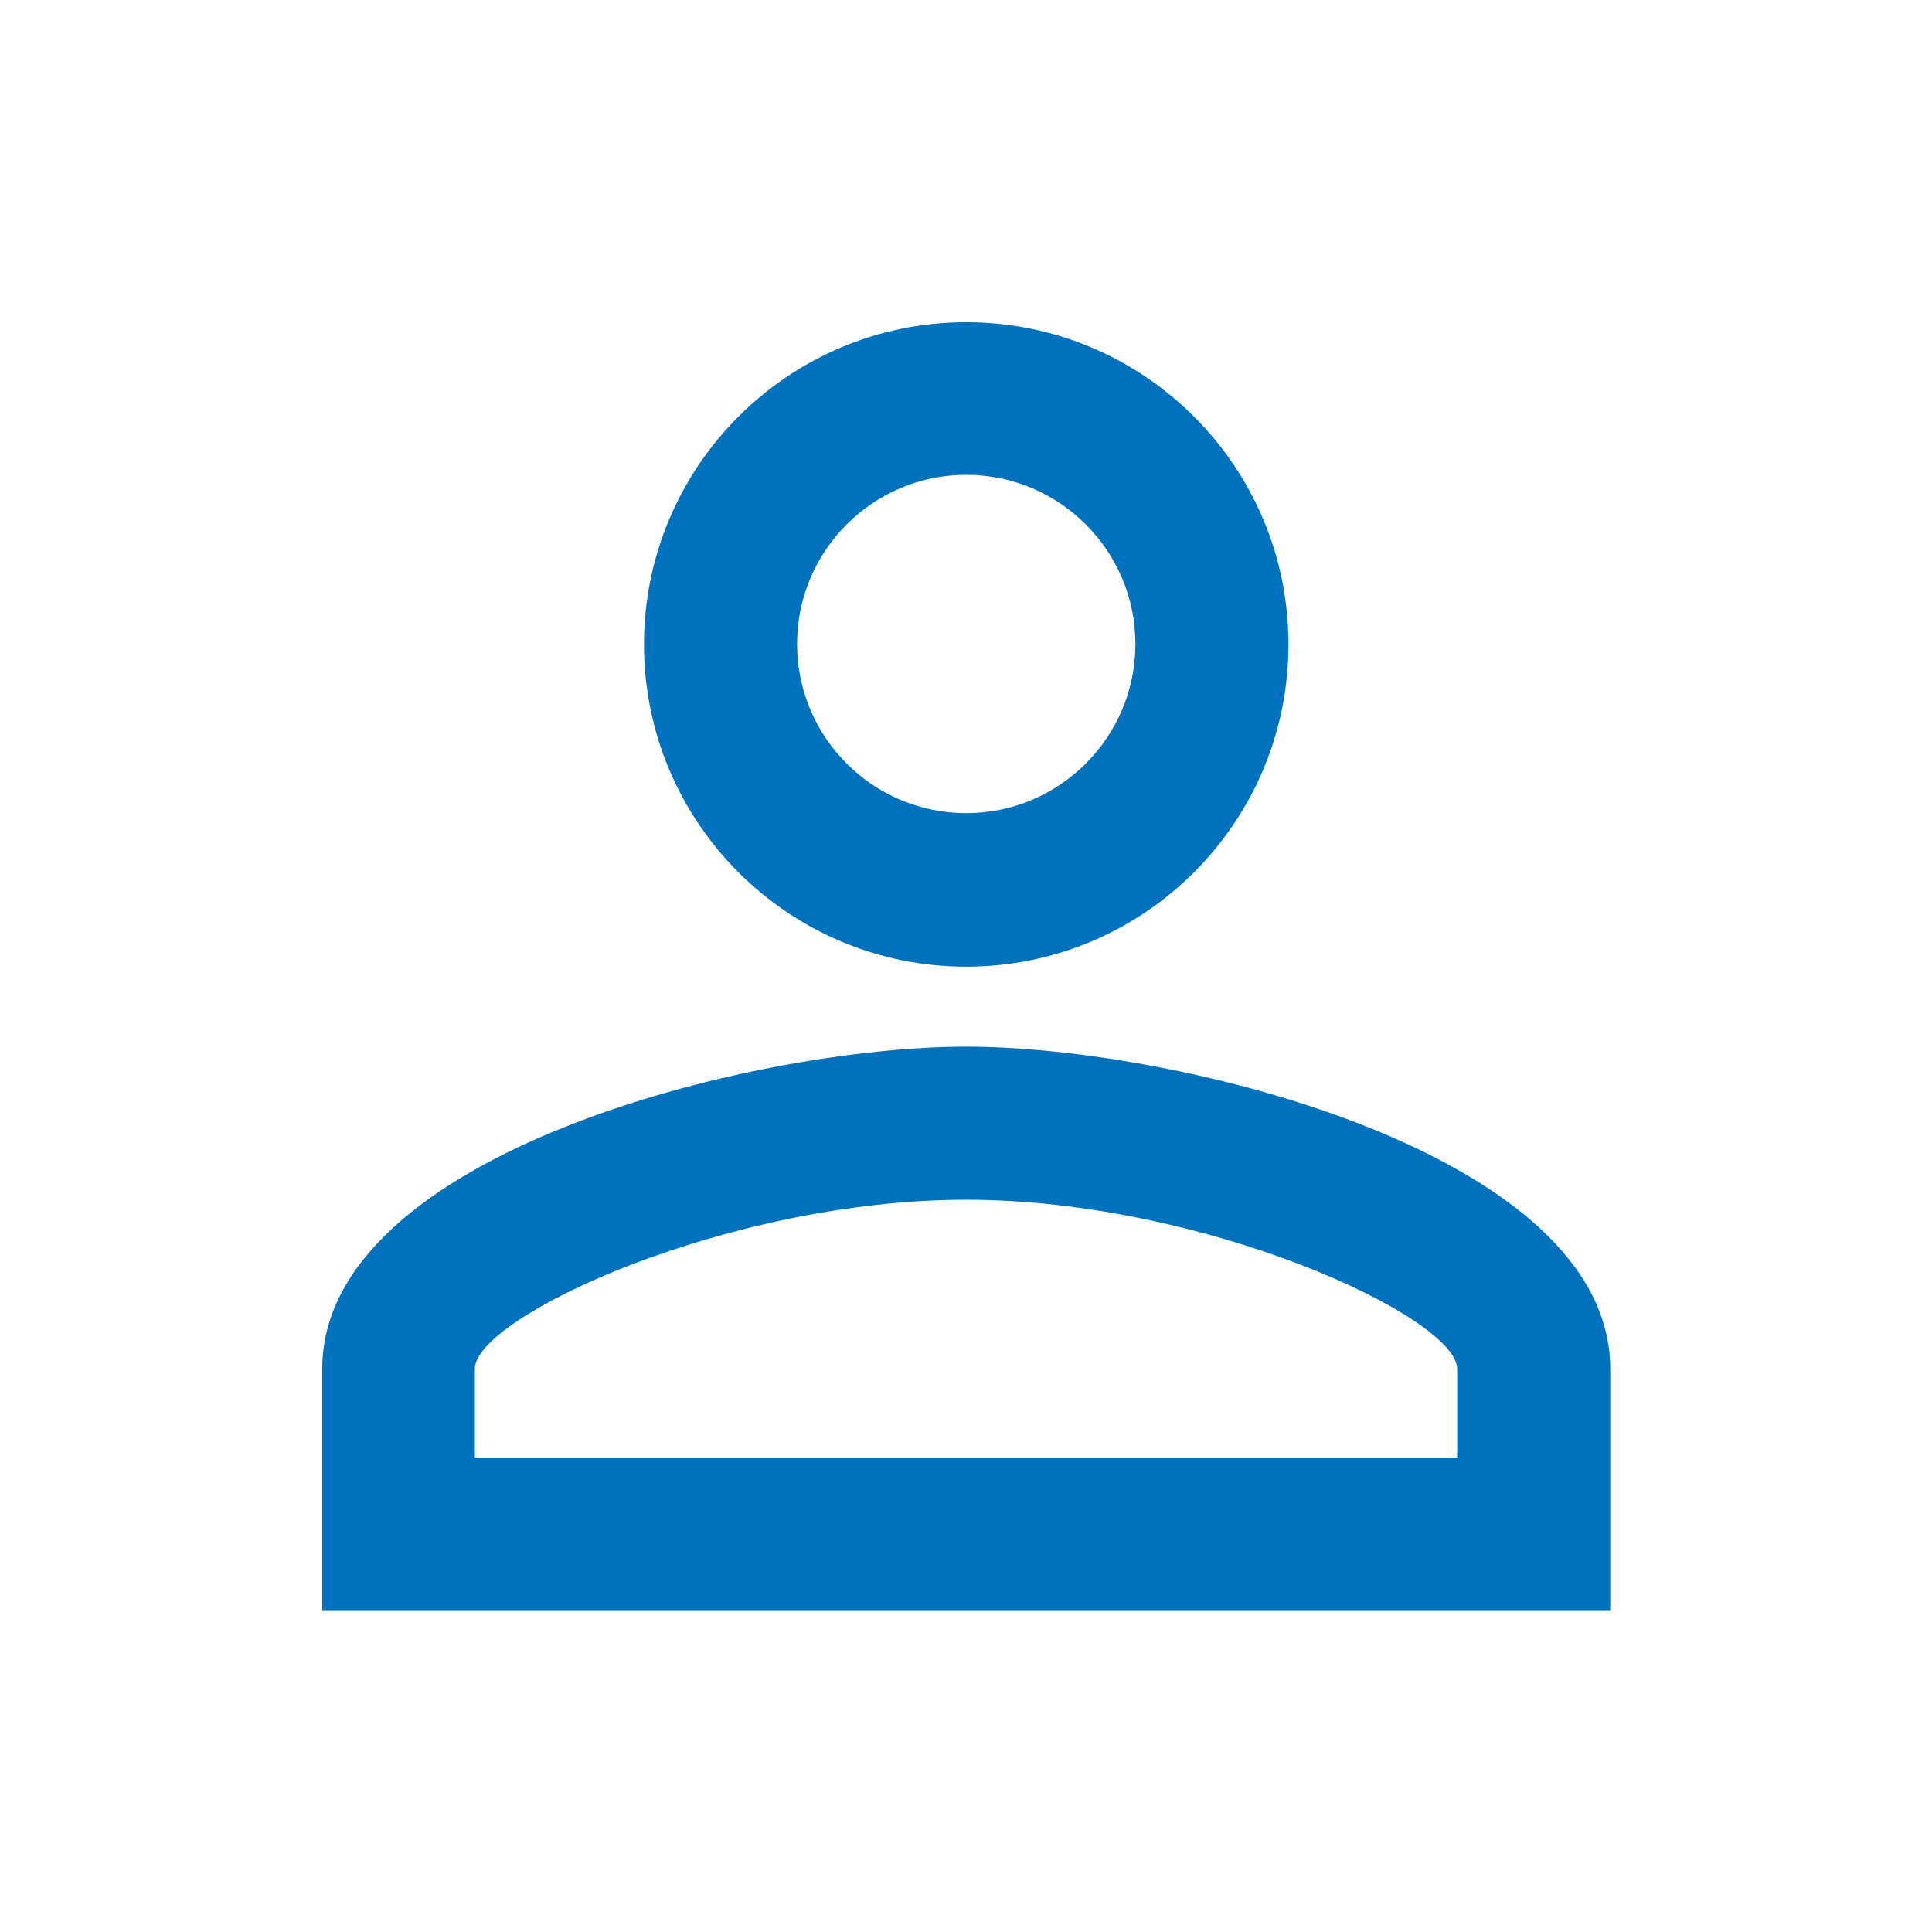 <?xml version="1.0" encoding="utf-8"?>
<!-- Generator: Adobe Illustrator 25.4.1, SVG Export Plug-In . SVG Version: 6.00 Build 0)  -->
<svg version="1.1" id="레이어_1" xmlns="http://www.w3.org/2000/svg" xmlns:xlink="http://www.w3.org/1999/xlink" x="0px"
	 y="0px" viewBox="0 0 42.03 42.03" style="enable-background:new 0 0 42.03 42.03;" xml:space="preserve">
<style type="text/css">
	.st0{fill:none;}
	.st1{fill:#0071BC;}
</style>
<g>
	<path class="st0" d="M0,0h42.03v42.03H0V0z"/>
	<path class="st1" d="M21.02,10.33c2.03,0,3.68,1.65,3.68,3.68s-1.65,3.68-3.68,3.68s-3.68-1.65-3.68-3.68S18.99,10.33,21.02,10.33
		 M21.02,26.1c5.2,0,10.68,2.56,10.68,3.68v1.93H10.33v-1.93C10.33,28.65,15.82,26.1,21.02,26.1 M21.02,7.01
		c-3.87,0-7.01,3.14-7.01,7.01s3.14,7.01,7.01,7.01s7.01-3.14,7.01-7.01S24.89,7.01,21.02,7.01z M21.02,22.77
		c-4.68,0-14.01,2.35-14.01,7.01v5.25h28.02v-5.25C35.03,25.12,25.69,22.77,21.02,22.77z"/>
</g>
</svg>
